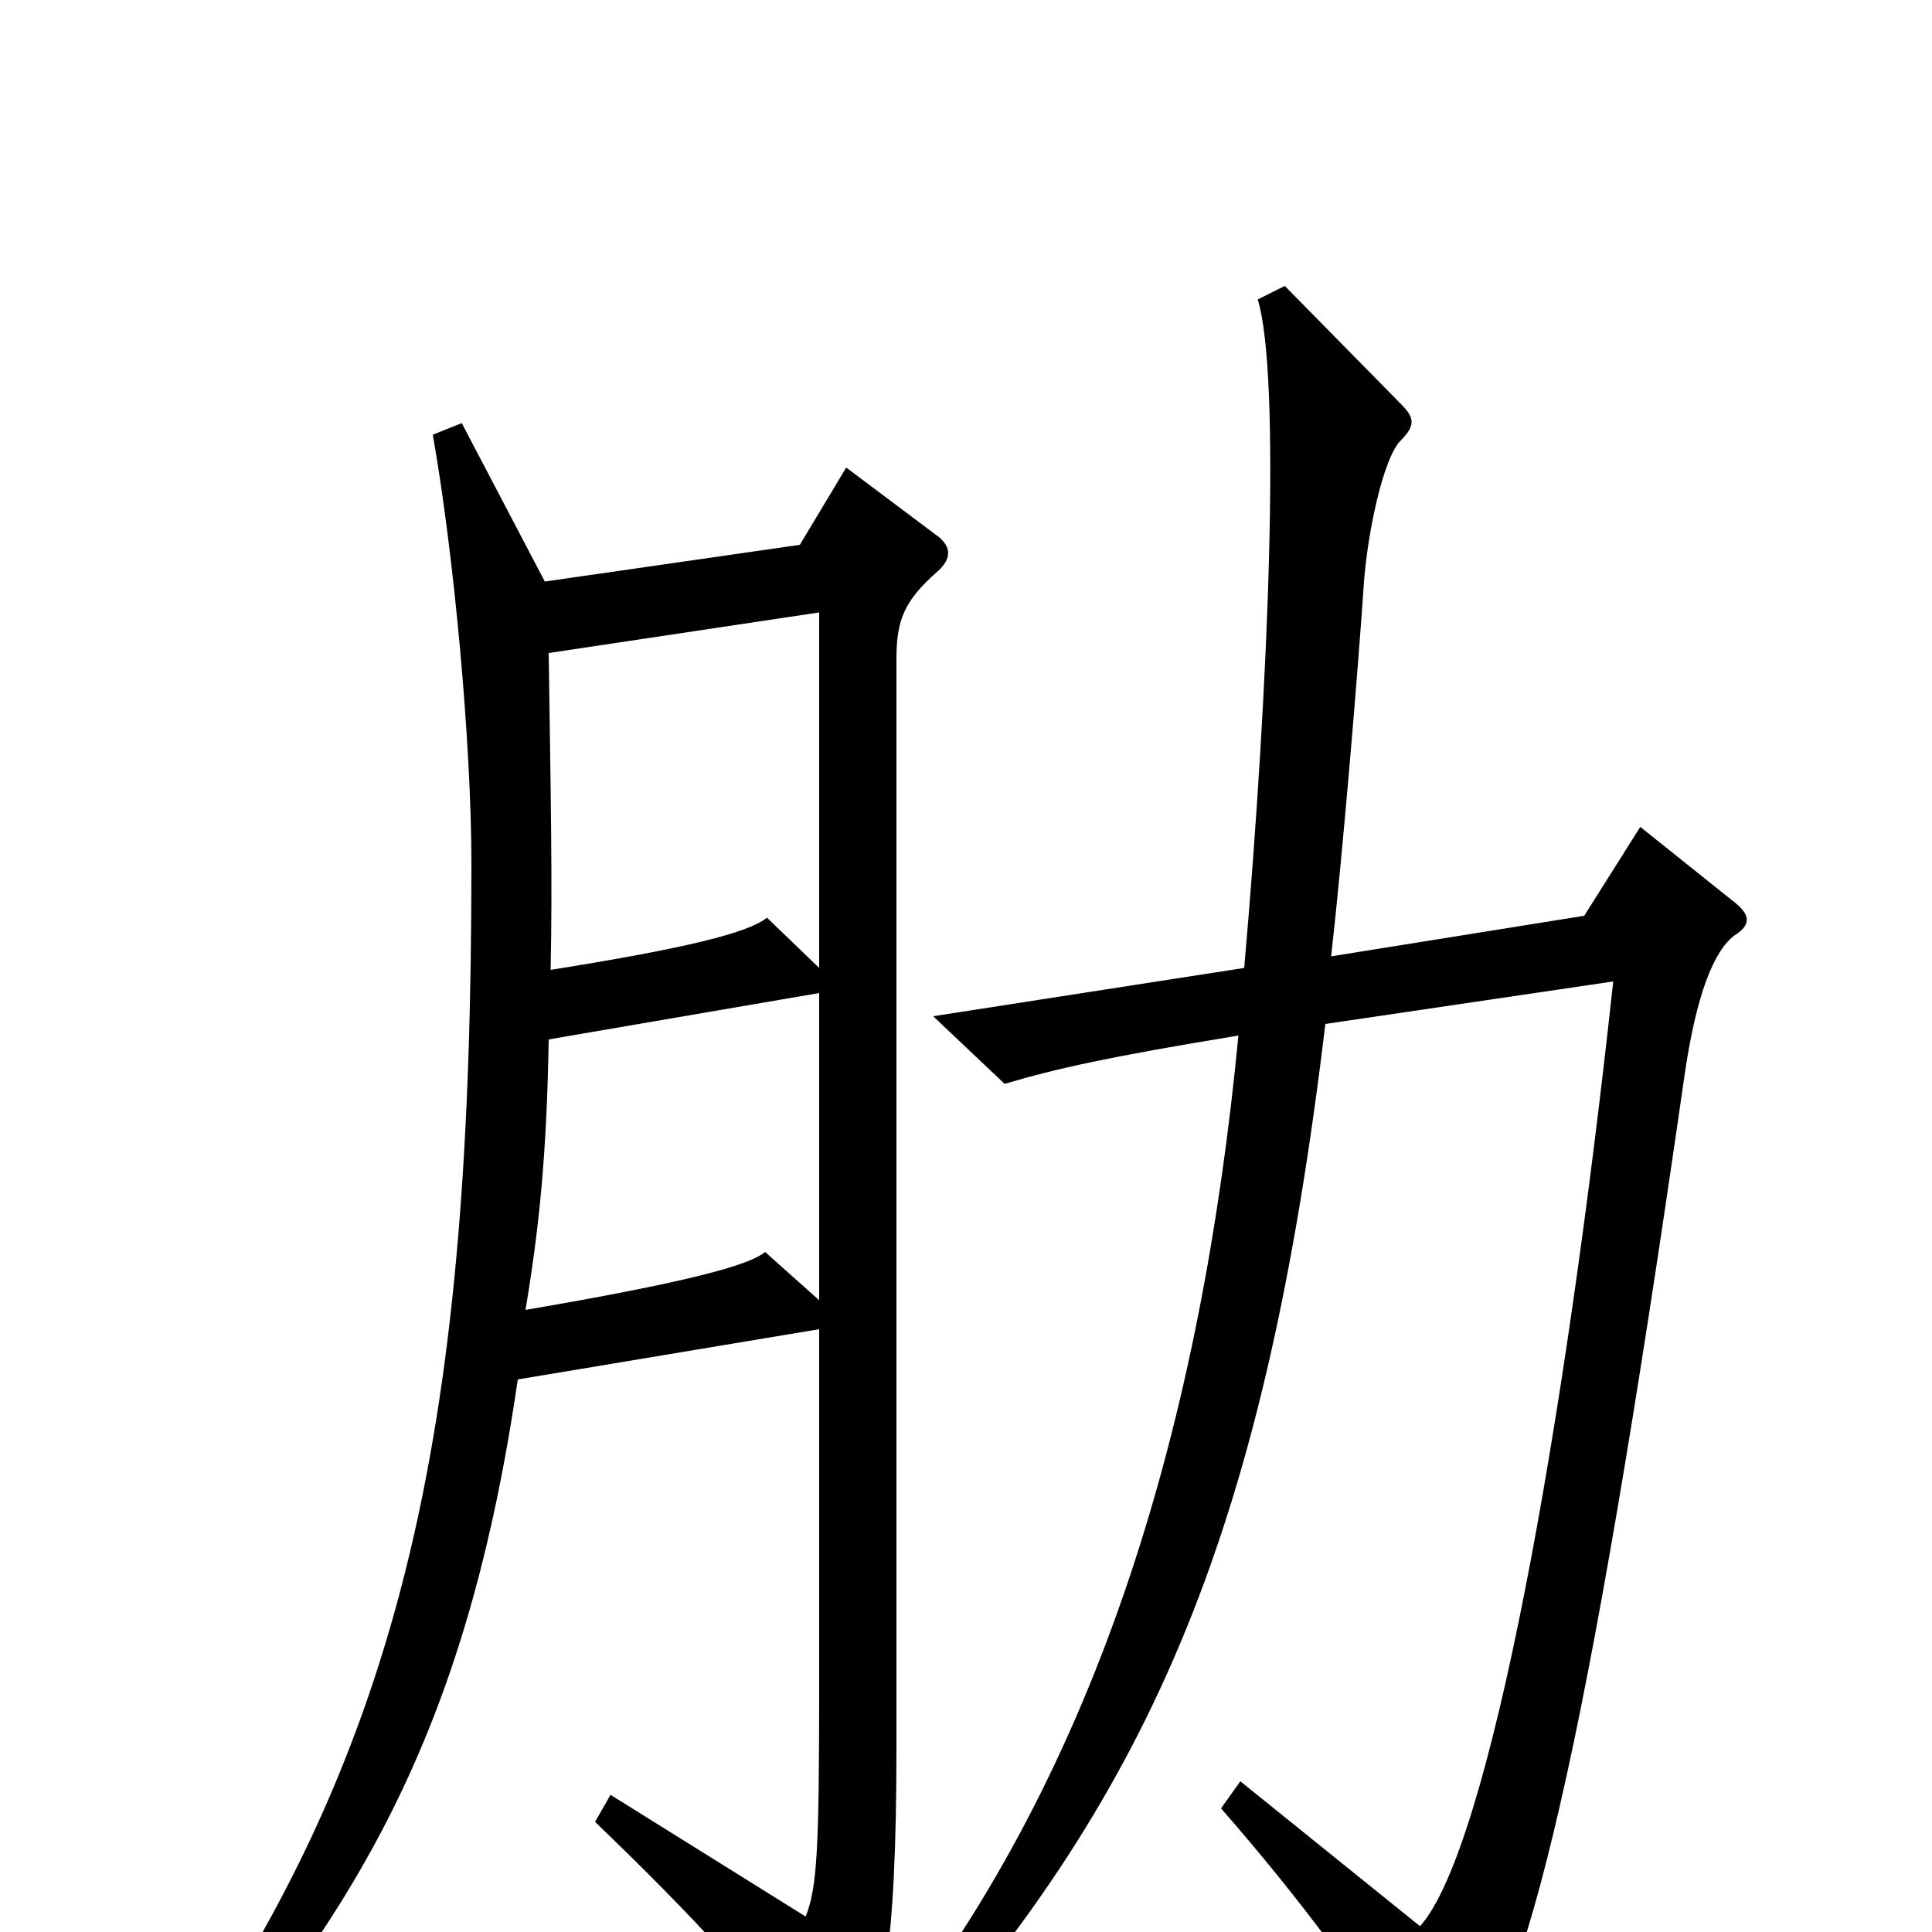<svg xmlns="http://www.w3.org/2000/svg" viewBox="0 -1000 1000 1000">
	<path fill="#000000" d="M899 -532L849 -572L820 -526L689 -505C695 -558 703 -654 706 -699C708 -725 716 -763 725 -772C733 -780 732 -784 725 -791L665 -852L651 -845C663 -806 657 -647 644 -499L483 -474L520 -439C547 -447 574 -453 641 -464C622 -266 570 -85 457 57L468 70C598 -75 655 -211 686 -470L835 -492C810 -261 771 -43 735 -3L642 -78L632 -64C674 -16 706 28 737 76C742 83 747 85 755 76C790 36 821 -89 872 -444C878 -485 887 -508 898 -516C906 -521 906 -526 899 -532ZM486 -722L438 -758L414 -718L282 -699L239 -781L224 -775C235 -713 244 -615 244 -553C244 -270 213 -97 82 84L95 93C187 -14 242 -107 268 -286L424 -312V-128C424 -43 423 -23 417 -8L316 -71L308 -57C361 -6 391 27 425 72C430 79 436 78 440 73C457 47 464 9 464 -96V-659C464 -679 468 -689 485 -704C493 -711 492 -717 486 -722ZM424 -499L397 -525C387 -517 354 -509 285 -498C286 -542 285 -593 284 -662L424 -683ZM424 -327L396 -352C388 -345 354 -336 272 -322C279 -364 283 -402 284 -462L424 -486Z"/>
</svg>